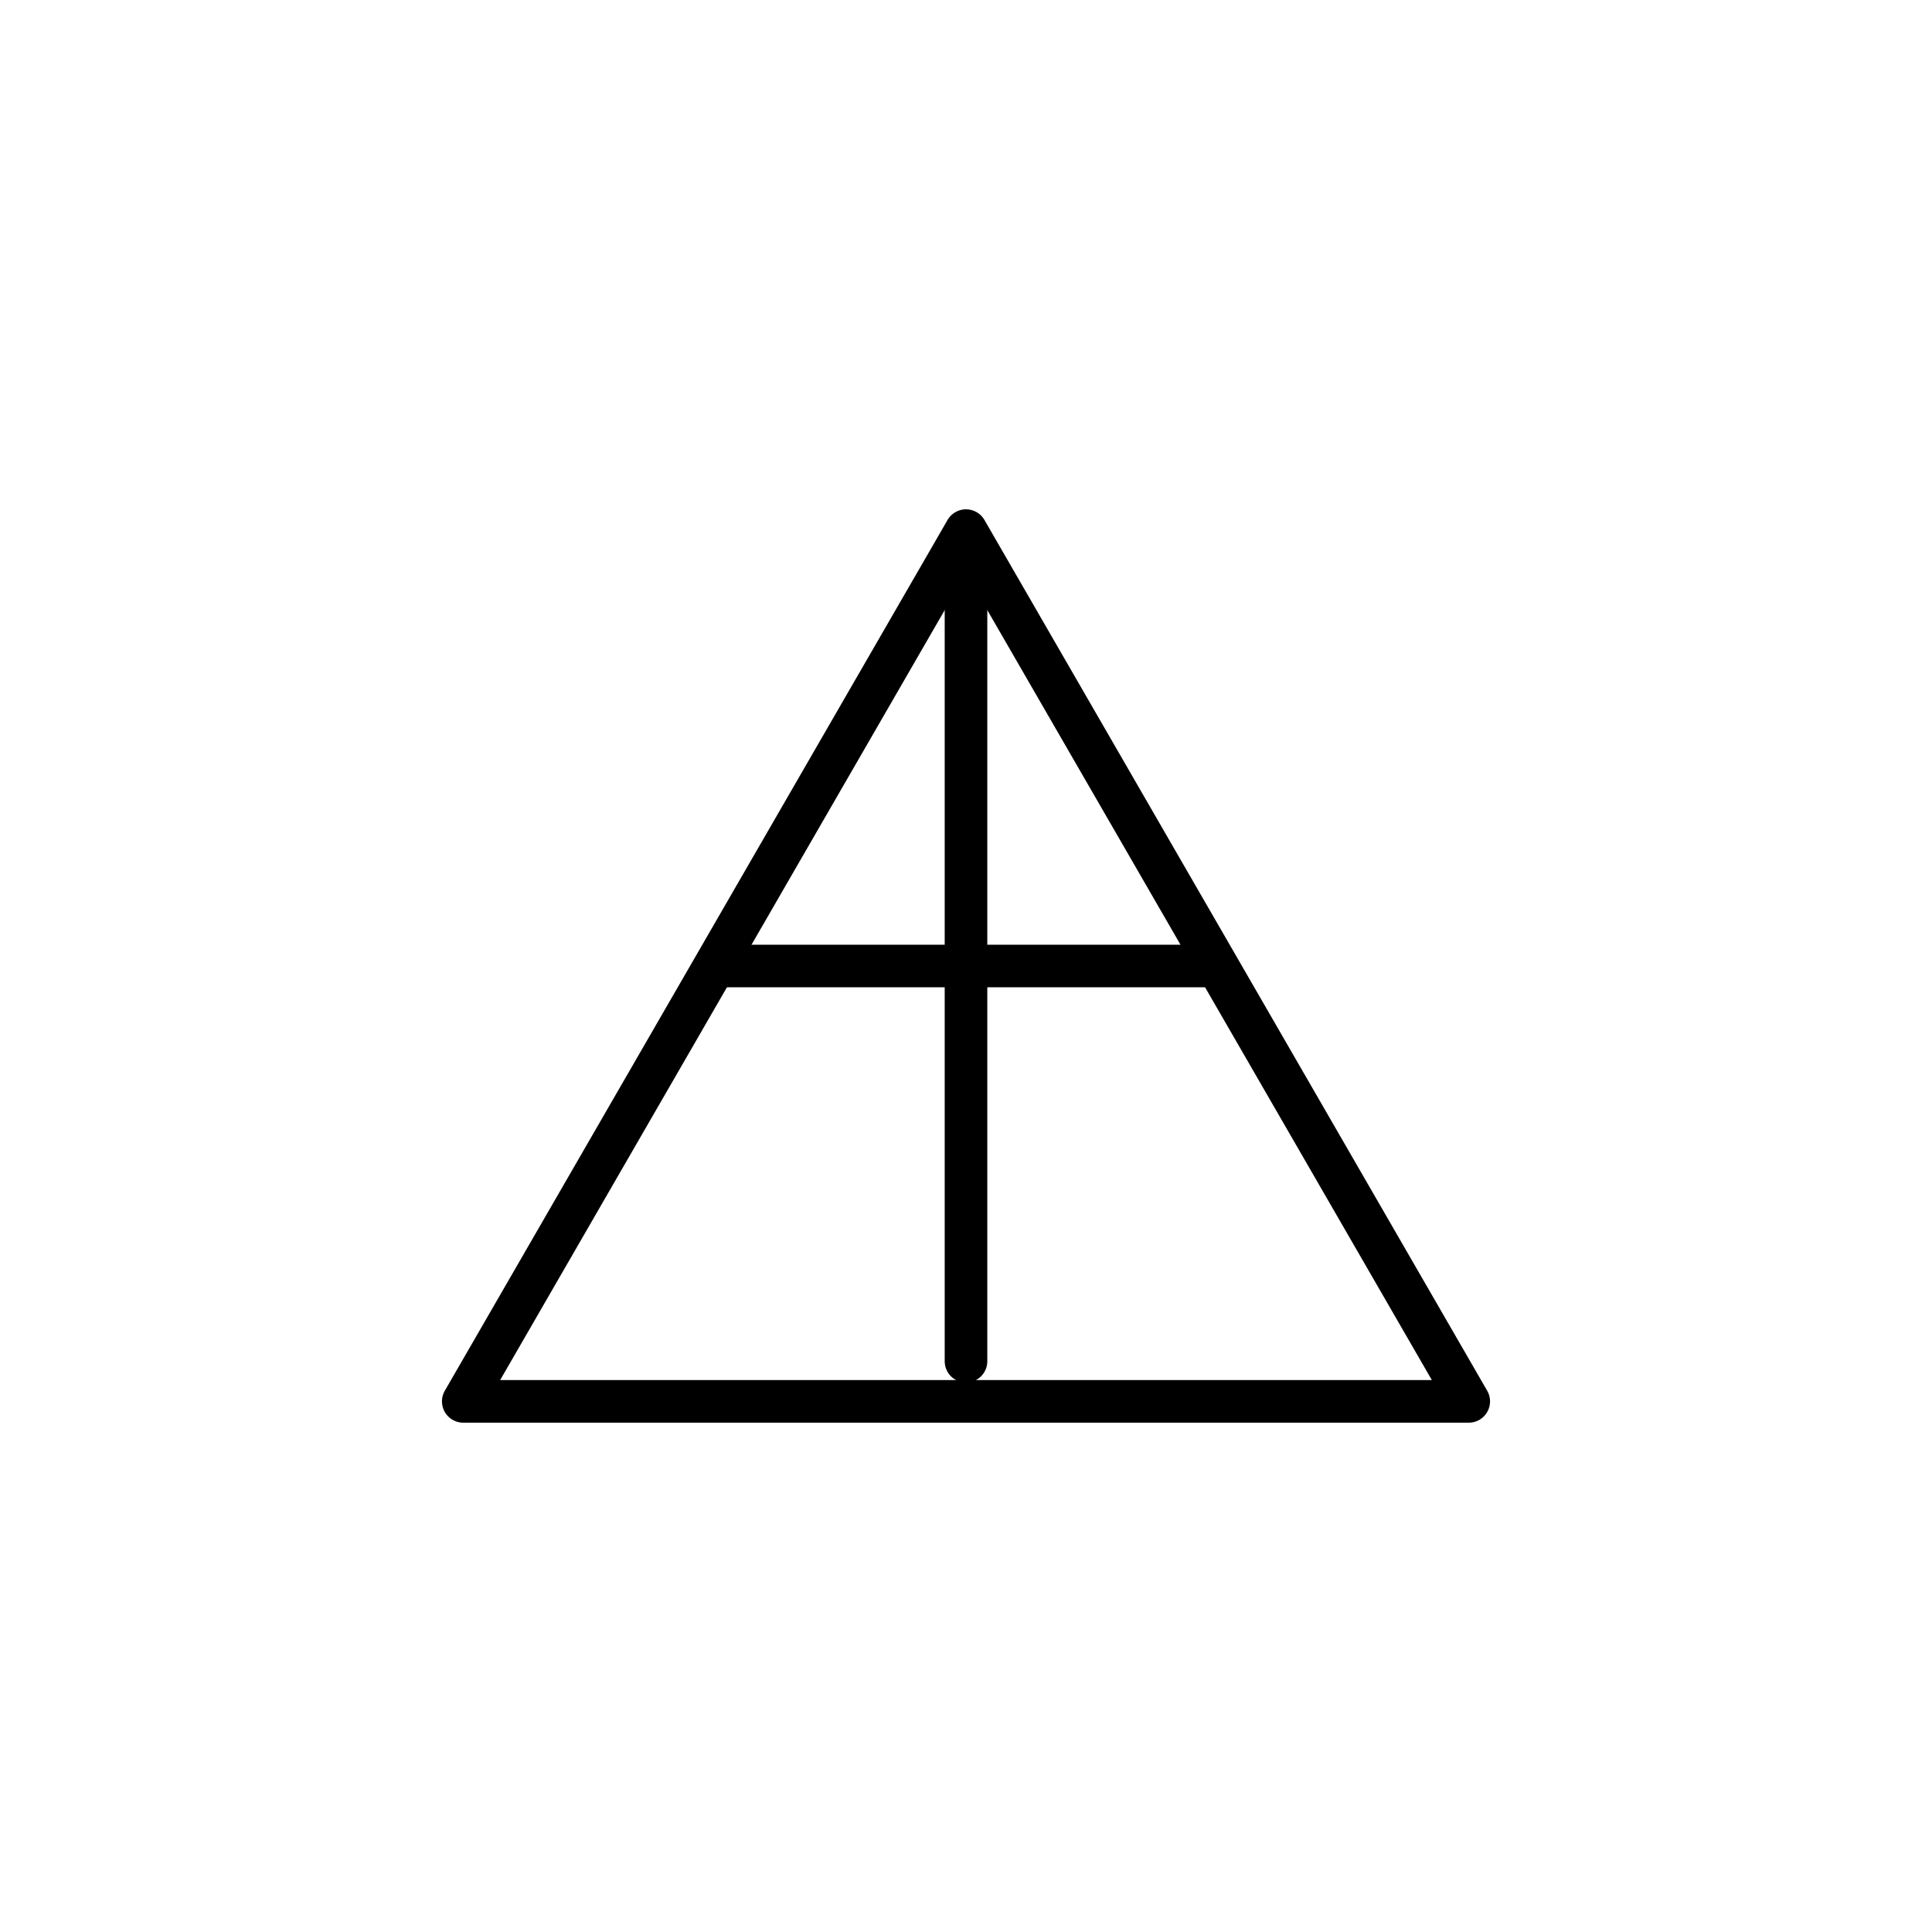 <?xml version="1.0" encoding="utf-8"?>
<!-- Generator: Adobe Illustrator 16.0.0, SVG Export Plug-In . SVG Version: 6.00 Build 0)  -->
<!DOCTYPE svg PUBLIC "-//W3C//DTD SVG 1.1//EN" "http://www.w3.org/Graphics/SVG/1.1/DTD/svg11.dtd">
<svg version="1.1" xmlns="http://www.w3.org/2000/svg" xmlns:xlink="http://www.w3.org/1999/xlink" x="0px" y="0px"
	 width="453.543px" height="453.543px" viewBox="0 0 453.543 453.543" enable-background="new 0 0 453.543 453.543"
	 xml:space="preserve">
<g id="kvadrat" display="none">
</g>
<g id="color" display="none">
	<g id="rdeča7bela" display="inline">
	</g>
	<g display="inline">
		
			<polygon fill="none" stroke="#000000" stroke-width="20" stroke-linecap="round" stroke-linejoin="round" stroke-miterlimit="10" points="
			226.771,124.564 285.781,226.771 344.791,328.979 226.771,328.979 108.752,328.979 167.763,226.771 		"/>
		
			<line fill="none" stroke="#000000" stroke-width="20" stroke-linecap="round" stroke-linejoin="round" stroke-miterlimit="10" x1="226.772" y1="133.988" x2="226.772" y2="319.555"/>
	</g>
	
		<line display="inline" fill="none" stroke="#000000" stroke-width="20" stroke-linecap="round" stroke-linejoin="round" stroke-miterlimit="10" x1="283.054" y1="226.771" x2="170.489" y2="226.771"/>
</g>
<g id="cb">
	<g id="rdeča7bela_copy">
	</g>
	<g>
		
			<polygon fill="none" stroke="#000000" stroke-width="10" stroke-linecap="round" stroke-linejoin="round" stroke-miterlimit="10" points="
			226.771,124.564 285.781,226.771 344.791,328.979 226.771,328.979 108.752,328.979 167.763,226.771 		"/>
		
			<line fill="none" stroke="#000000" stroke-width="10" stroke-linecap="round" stroke-linejoin="round" stroke-miterlimit="10" x1="226.772" y1="133.988" x2="226.772" y2="319.555"/>
	</g>
	
		<line fill="none" stroke="#000000" stroke-width="10" stroke-linecap="round" stroke-linejoin="round" stroke-miterlimit="10" x1="283.054" y1="226.771" x2="170.489" y2="226.771"/>
</g>
<g id="pivot">
	<circle fill="none" cx="214.978" cy="328.736" r="14.133"/>
</g>
</svg>

